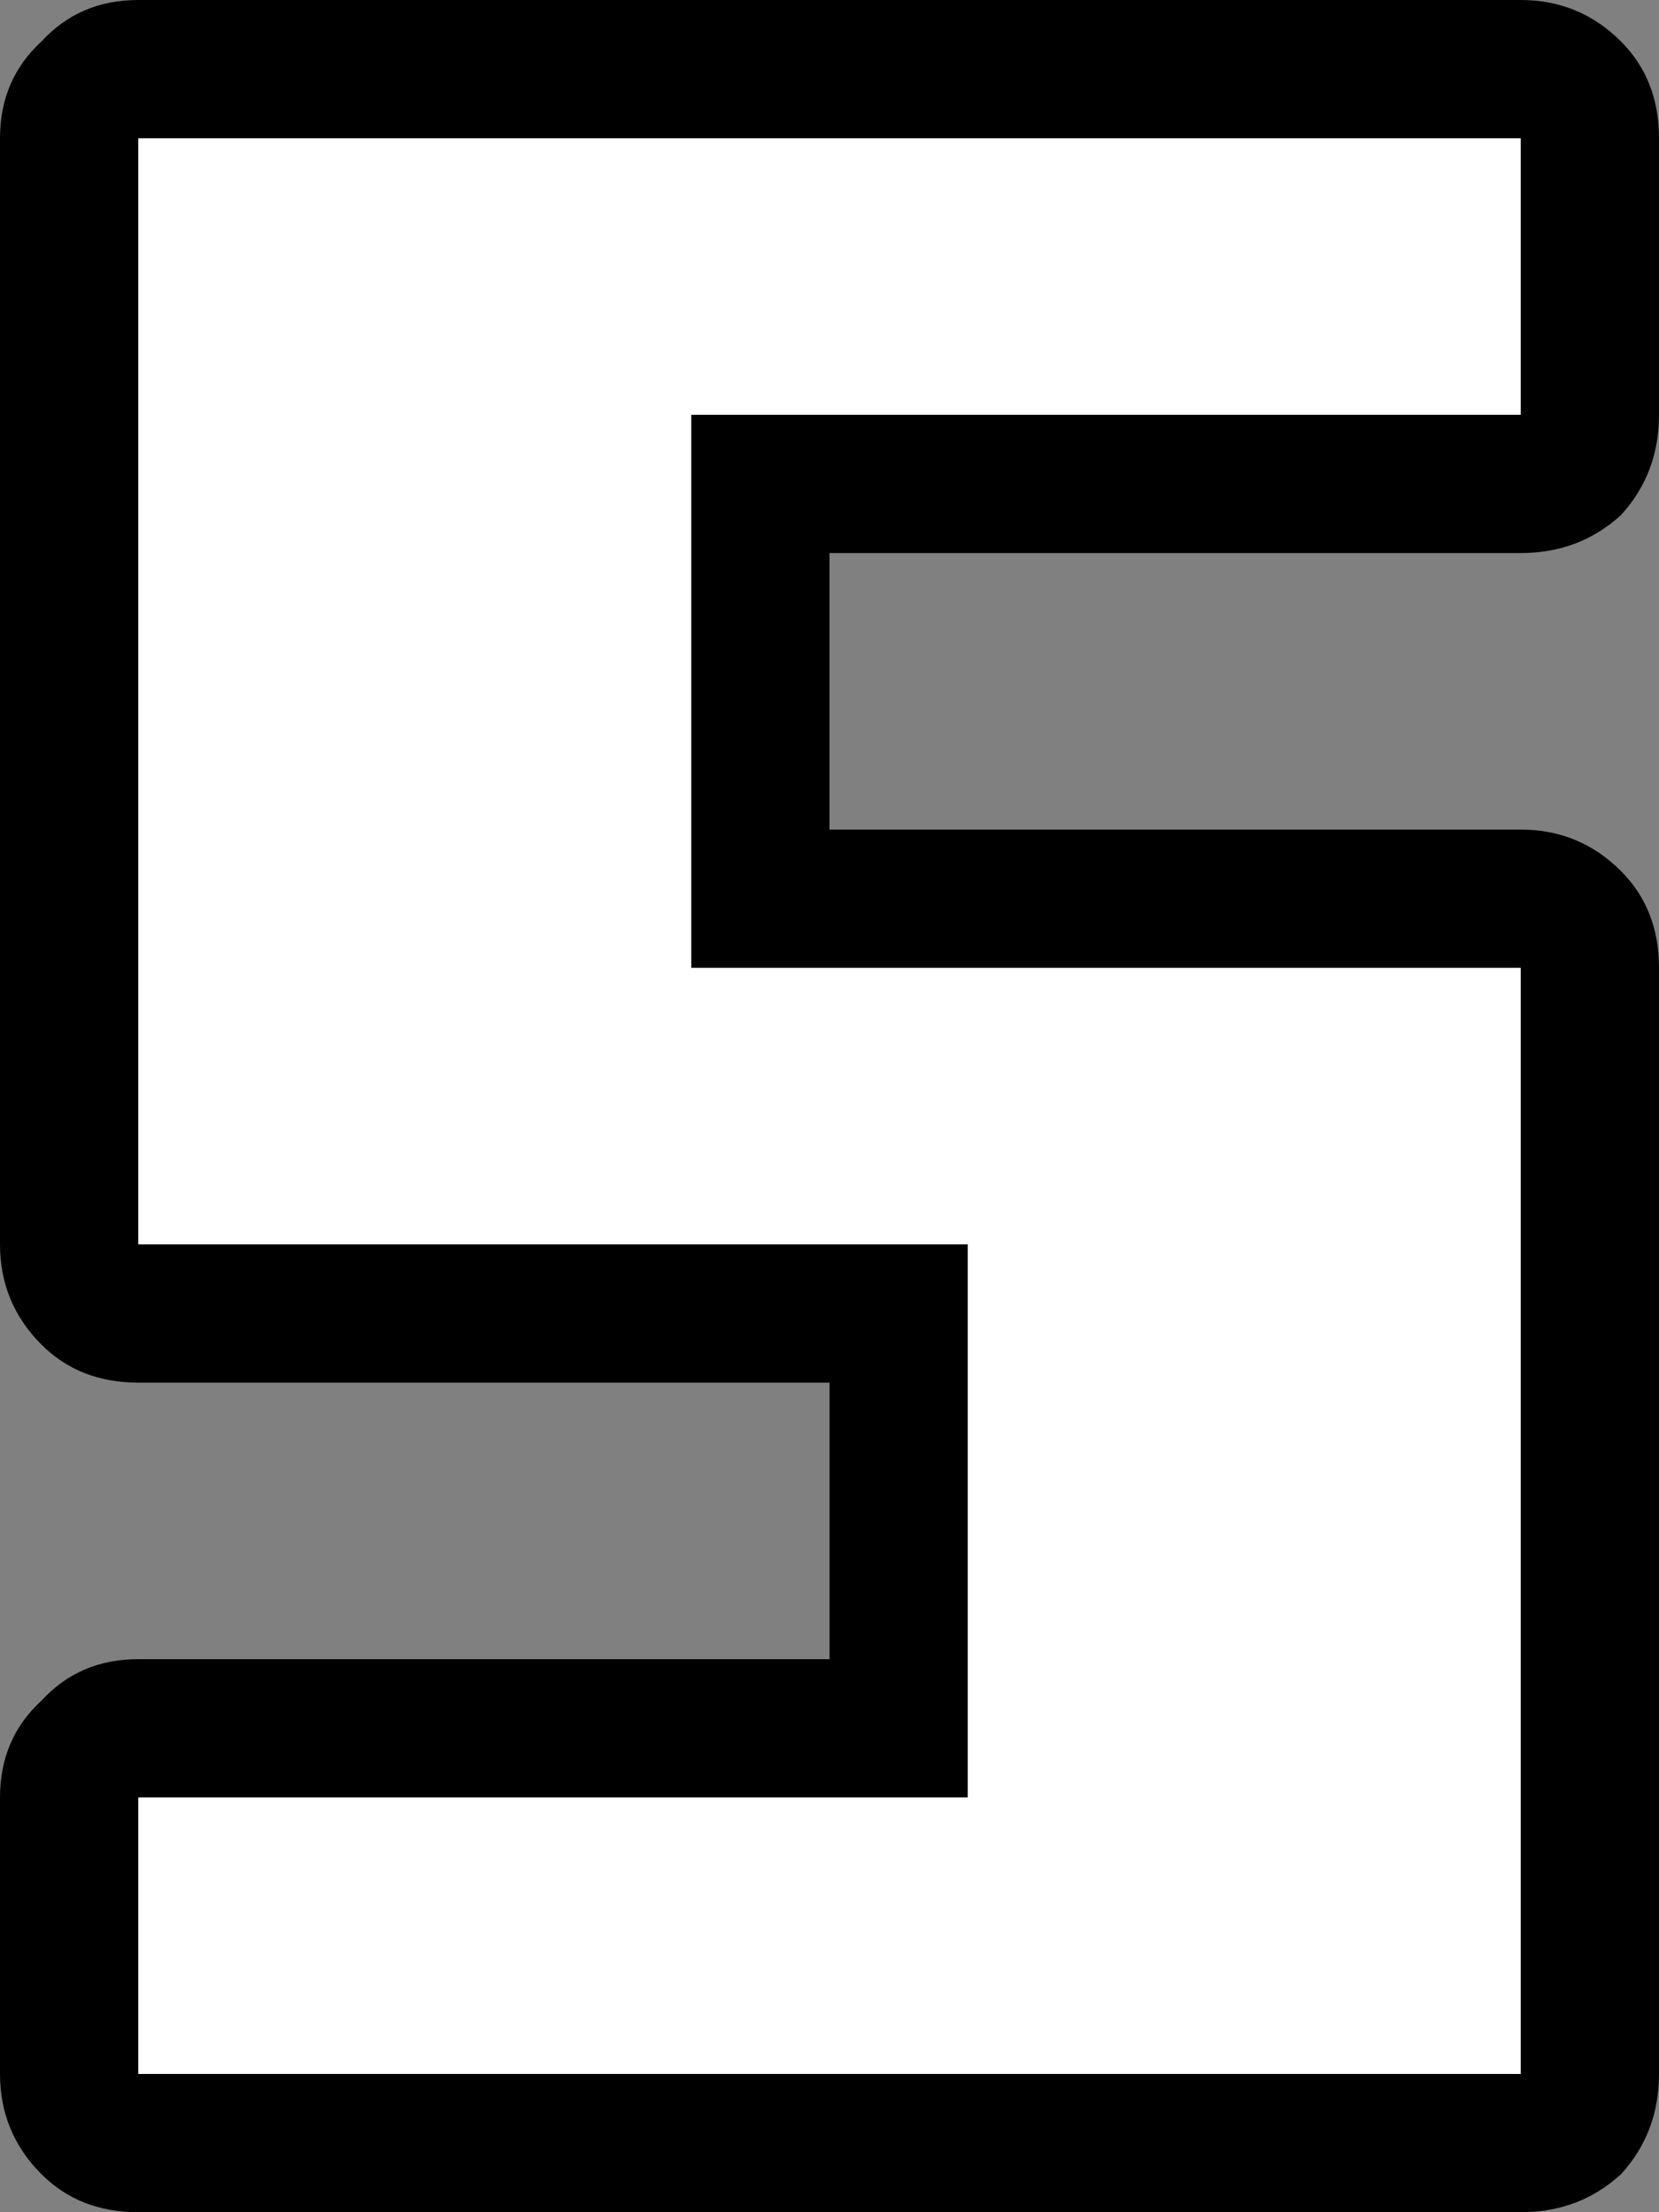<?xml version="1.0" encoding="UTF-8" standalone="no"?>
<svg xmlns:xlink="http://www.w3.org/1999/xlink" height="32.0px" width="24.0px" xmlns="http://www.w3.org/2000/svg">
  <rect width="100%" height="100%" fill="#808080" stroke="none"/>
  <g transform="matrix(1.0, 0.0, 0.0, 1.0, -34.0, -26.0)">
    <path d="M49.45 42.6 Q50.0 43.15 50.0 44.0 L50.0 52.0 Q50.0 52.85 49.45 53.45 48.85 54.0 48.15 54.0 L54.0 54.0 54.0 42.0 48.15 42.0 Q48.85 42.0 49.45 42.6 M43.9 30.0 L38.0 30.0 38.0 42.0 43.9 42.0 Q43.15 42.0 42.6 41.45 42.0 40.85 42.0 40.0 L42.0 32.0 Q42.0 31.15 42.6 30.6 43.15 30.0 43.9 30.0 M34.6 26.6 Q35.15 26.0 36.0 26.0 L56.0 26.0 Q56.85 26.0 57.45 26.6 58.0 27.15 58.0 28.0 L58.0 32.0 Q58.0 32.85 57.45 33.45 56.85 34.0 56.0 34.0 L46.0 34.0 46.0 38.0 56.0 38.0 Q56.85 38.0 57.45 38.6 58.0 39.15 58.0 40.0 L58.0 56.0 Q58.0 56.85 57.45 57.45 56.85 58.0 56.0 58.0 L36.0 58.0 Q35.15 58.0 34.6 57.45 34.0 56.85 34.0 56.0 L34.0 52.0 Q34.0 51.15 34.6 50.6 35.15 50.0 36.0 50.0 L46.0 50.0 46.0 46.0 36.0 46.0 Q35.15 46.0 34.6 45.45 34.0 44.85 34.0 44.0 L34.0 28.0 Q34.0 27.15 34.6 26.6" fill="#000000" fill-rule="evenodd" stroke="none"/>
    <path d="M56.0 28.0 L56.0 32.0 44.0 32.0 44.0 40.0 56.0 40.0 56.0 56.0 36.0 56.0 36.0 52.0 48.0 52.0 48.0 44.0 36.0 44.0 36.0 28.0 56.0 28.0" fill="#ffffff" fill-rule="evenodd" stroke="none"/>
  </g>
</svg>
